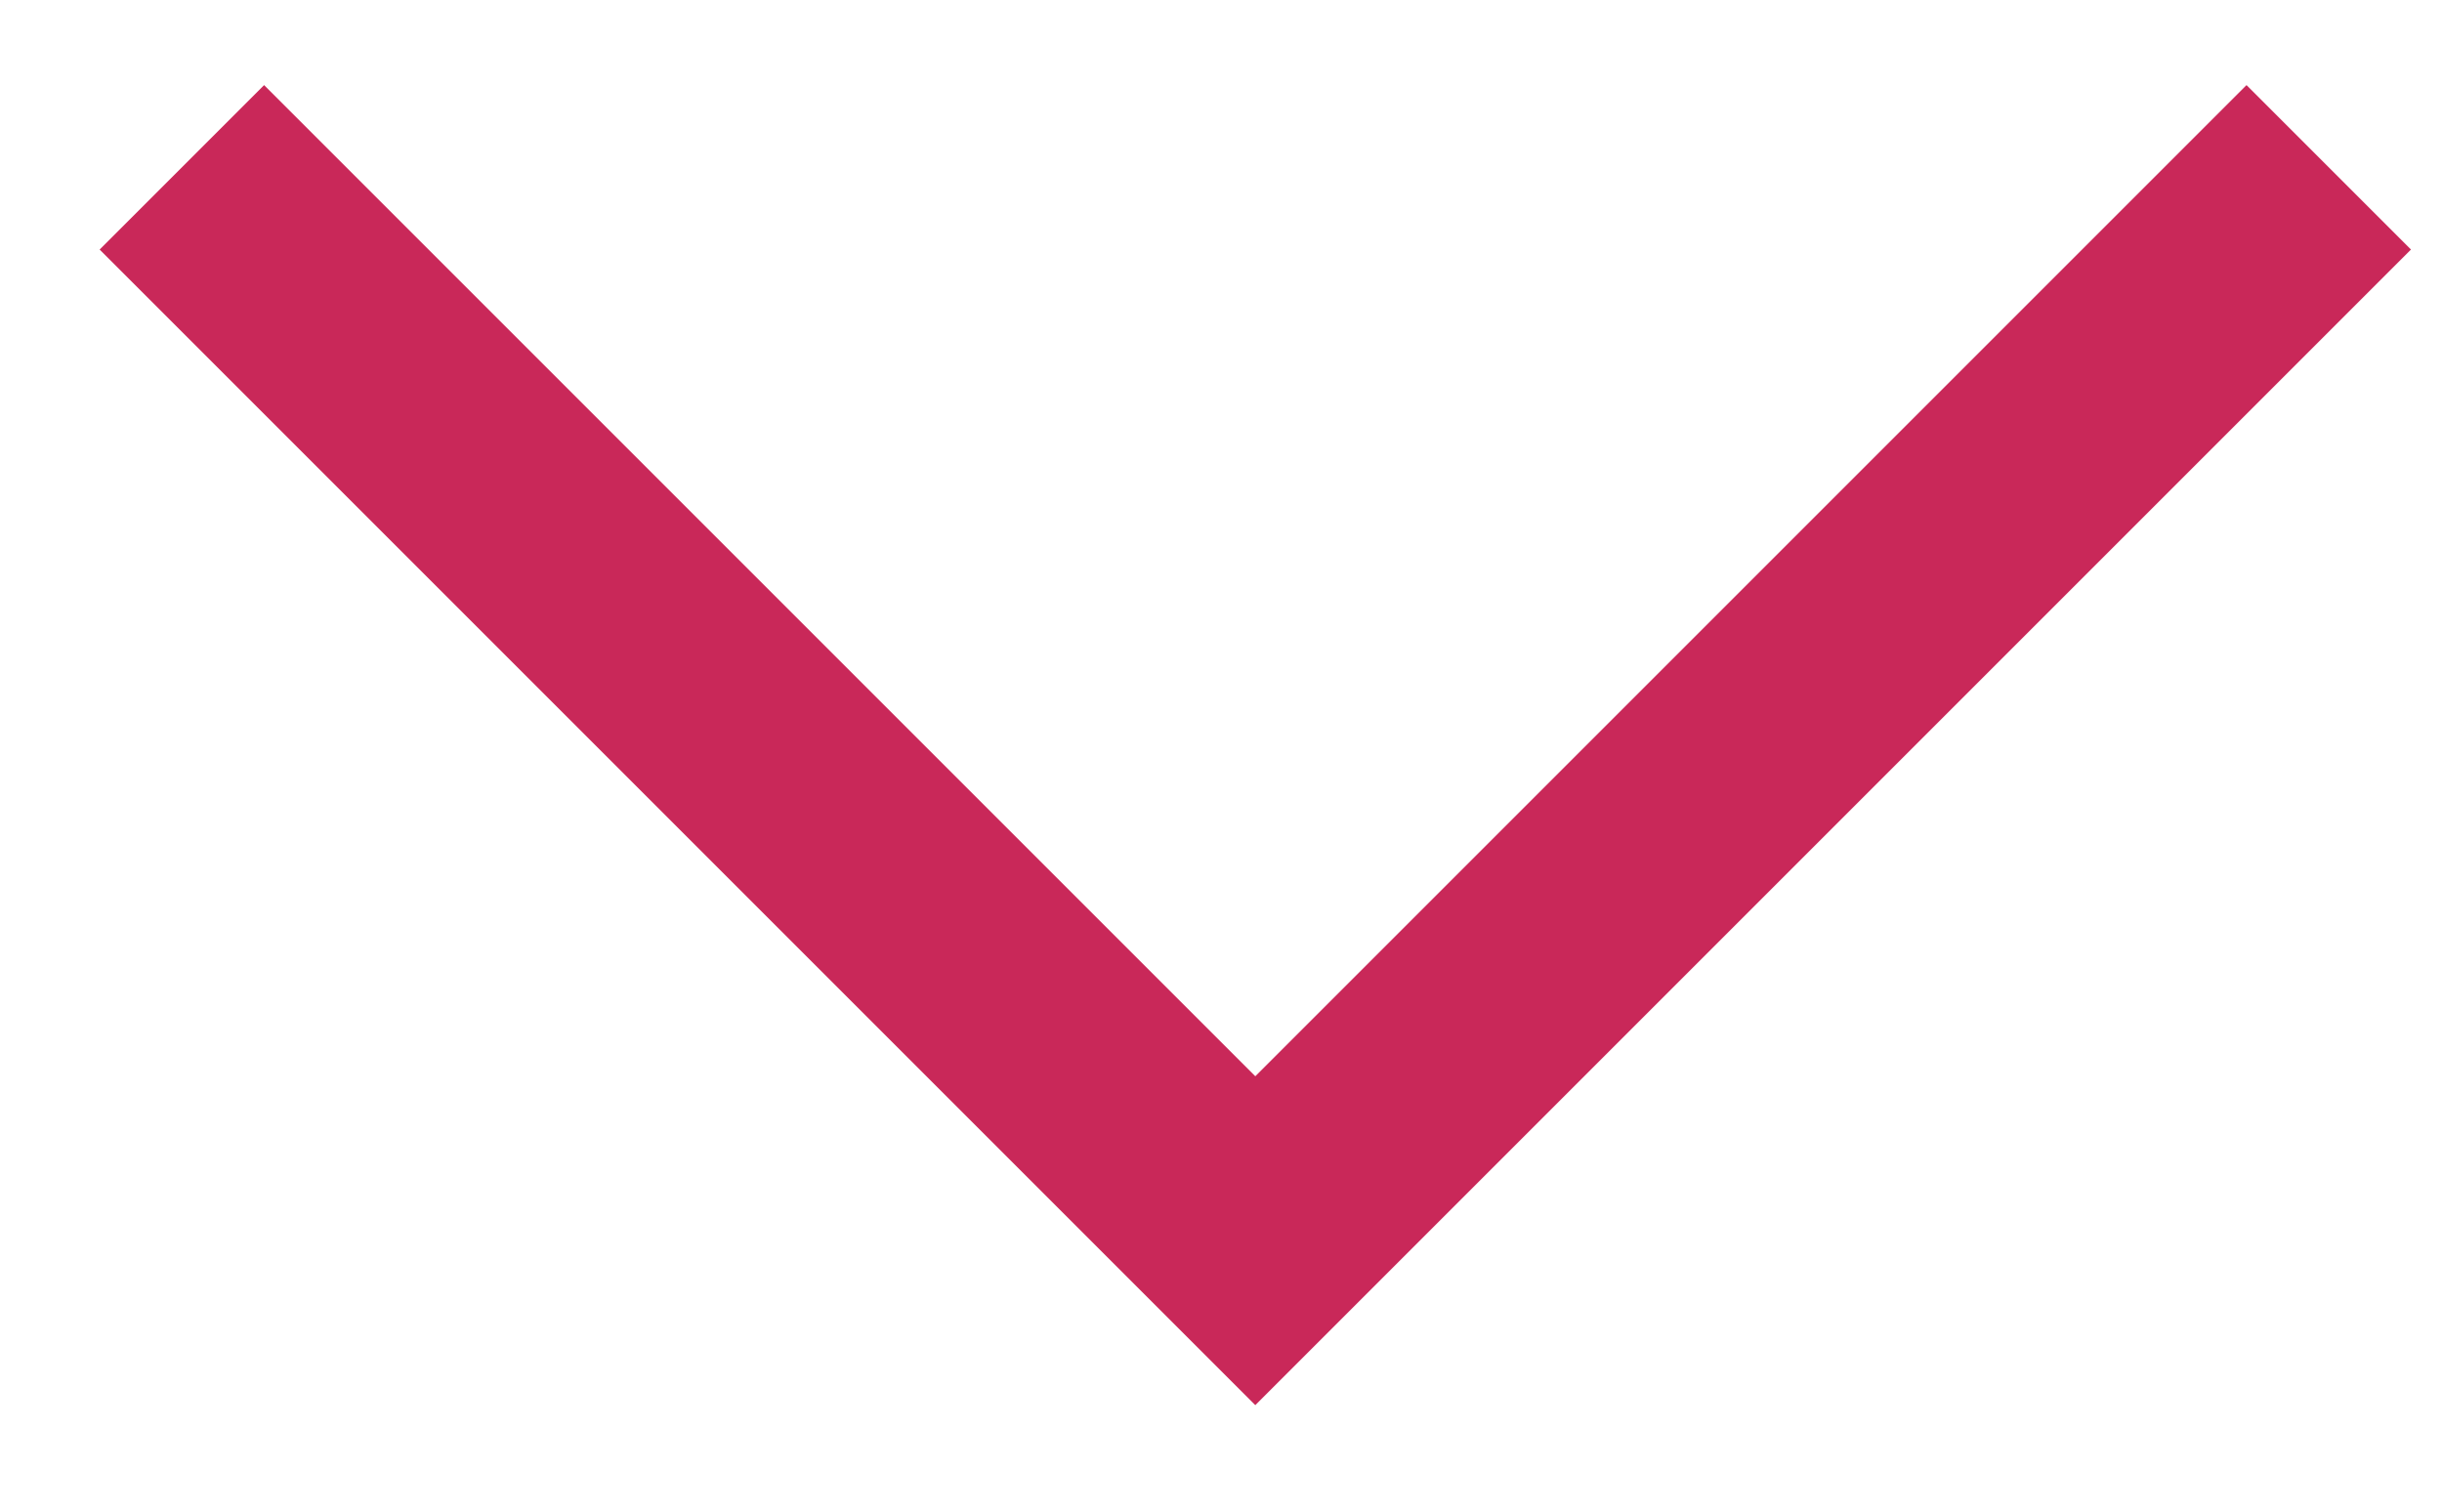 <?xml version="1.0" encoding="UTF-8"?>
<svg width="21px" height="13px" viewBox="0 0 21 13" version="1.1" xmlns="http://www.w3.org/2000/svg" xmlns:xlink="http://www.w3.org/1999/xlink">
    <title>Stroke 130</title>
    <g id="PCP" stroke="none" stroke-width="1" fill="none" fill-rule="evenodd">
        <g id="MPP-A-1.ホーム画面（登録あり：薬局選択中）-Copy-3" transform="translate(-314, -419)" stroke="#C92859" stroke-width="2">
            <polyline id="Stroke-130" points="334.026 420.439 324.795 429.67 315.564 420.439"></polyline>
        </g>
    </g>
</svg>